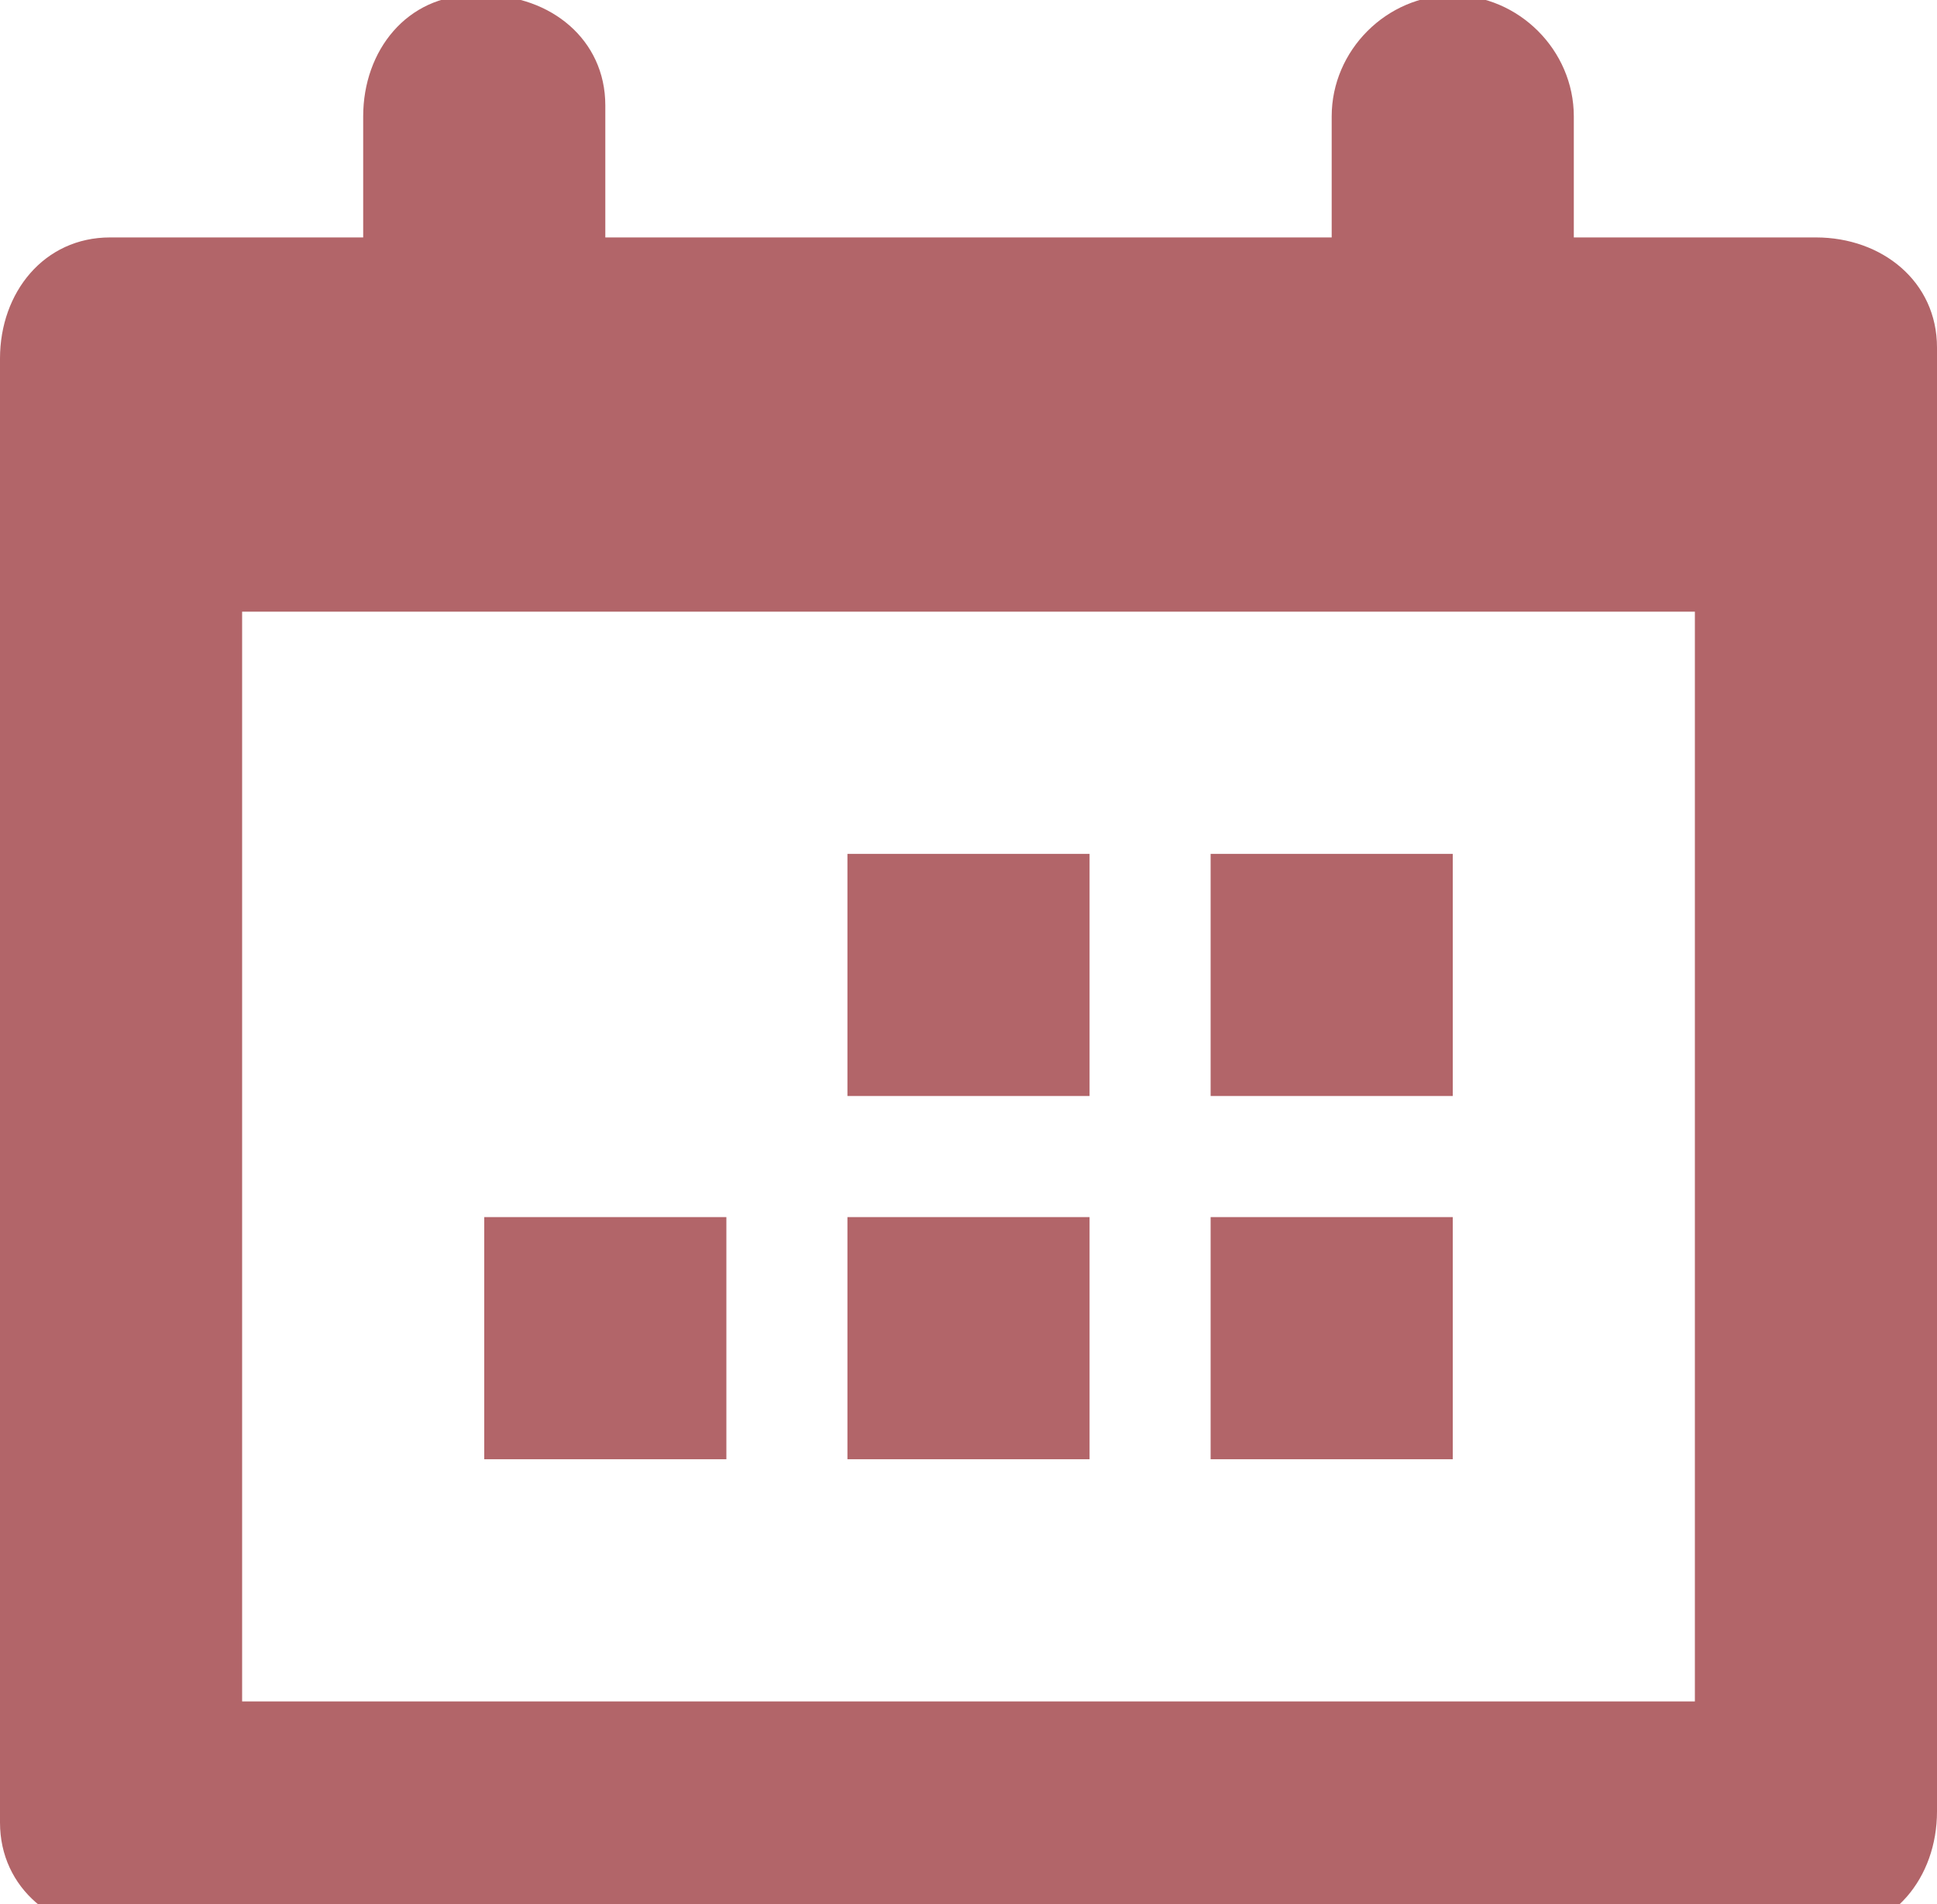 <?xml version="1.0" encoding="utf-8"?>
<!-- Generator: Adobe Illustrator 24.0.2, SVG Export Plug-In . SVG Version: 6.00 Build 0)  -->
<svg version="1.1" id="Layer_1" xmlns="http://www.w3.org/2000/svg" xmlns:xlink="http://www.w3.org/1999/xlink" x="0px" y="0px"
	 viewBox="0 0 17.6 17.3" style="enable-background:new 0 0 17.6 17.3;" xml:space="preserve">
<style type="text/css">
	.st0{fill:none;}
	.st1{fill:#B26569;}
</style>
<g transform="translate(246 680.957)">
	<rect x="-246" y="-681.7" class="st0" width="18" height="18"/>
	<path class="st1" d="M-243.8-675.4v9.9h13.2v-9.9H-243.8z M-231.7-678.8h2.2c0.6,0,1.1,0.4,1.1,1c0,0,0,0.1,0,0.1v13.2
		c0,0.6-0.4,1.1-1,1.1c0,0-0.1,0-0.1,0h-15.4c-0.6,0-1.1-0.4-1.1-1c0,0,0-0.1,0-0.1v-13.2c0-0.6,0.4-1.1,1-1.1c0,0,0.1,0,0.1,0h2.2
		v-1.1c0-0.6,0.4-1.1,1-1.1c0,0,0.1,0,0.1,0c0.6,0,1.1,0.4,1.1,1c0,0,0,0.1,0,0.1v1.1h6.6v-1.1c0-0.6,0.5-1.1,1.1-1.1
		c0.6,0,1.1,0.5,1.1,1.1L-231.7-678.8z M-232.8-667.7h-2.2v-2.2h2.2V-667.7z M-236.1-667.7h-2.2v-2.2h2.2V-667.7z M-232.8-671h-2.2
		v-2.2h2.2V-671z M-236.1-671h-2.2v-2.2h2.2V-671z M-239.4-667.7h-2.2v-2.2h2.2V-667.7z"/>
</g>
</svg>
